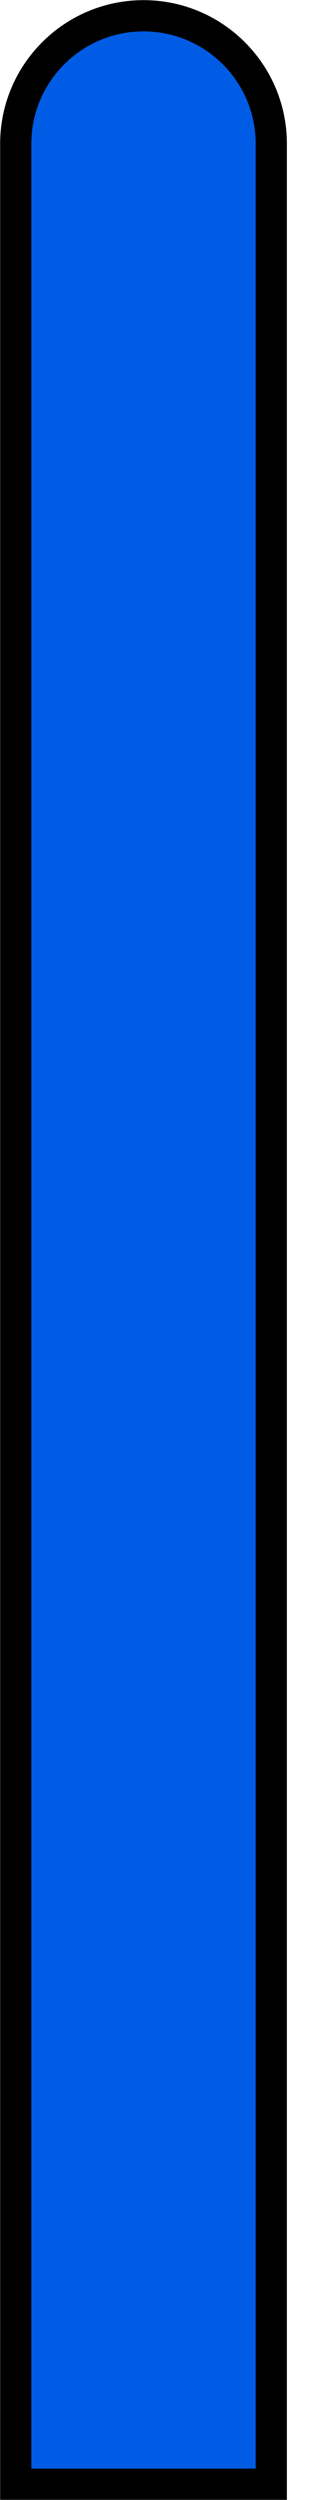 <svg width="10" height="80" viewBox="0 0 10 80" fill="none" xmlns="http://www.w3.org/2000/svg">
<path d="M0.505 4.6C0.505 2.339 2.339 0.505 4.6 0.505C6.861 0.505 8.695 2.339 8.695 4.6V79.495H0.505V4.6Z" fill="#005CE5" stroke="black"/>
</svg>
